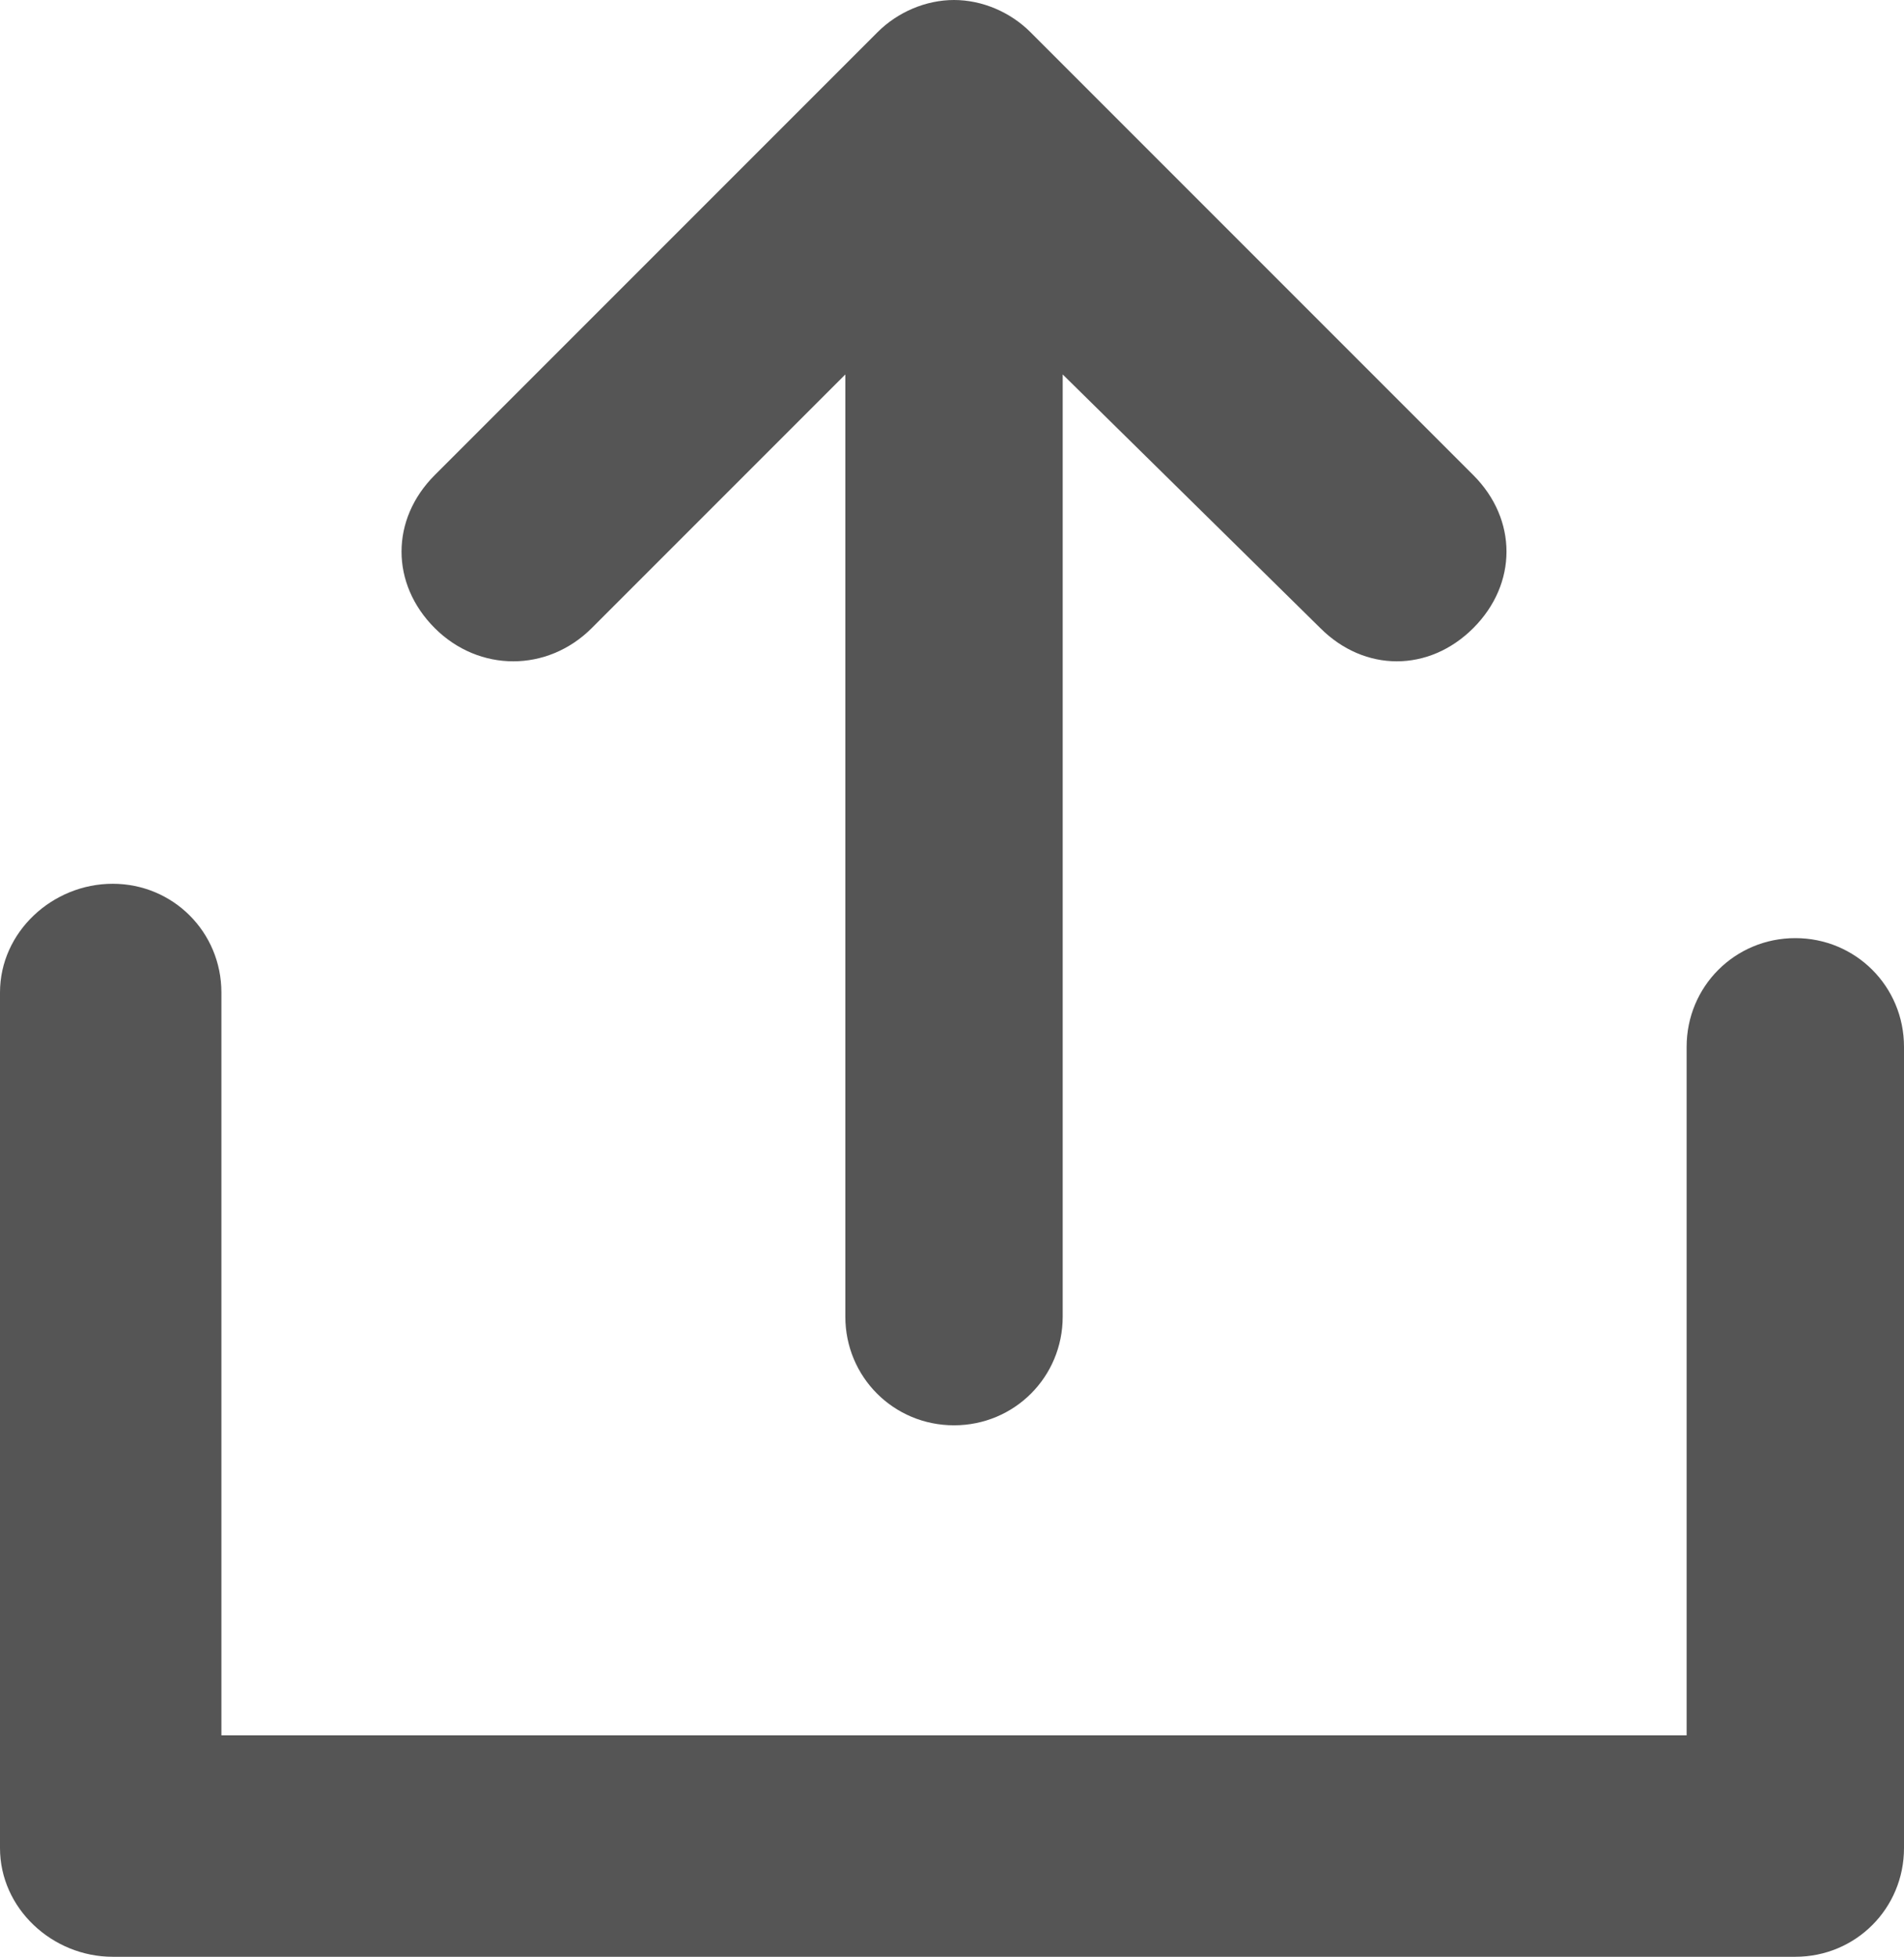 <?xml version="1.0" encoding="utf-8"?>
<!-- Generator: Adobe Illustrator 16.0.4, SVG Export Plug-In . SVG Version: 6.00 Build 0)  -->
<!DOCTYPE svg PUBLIC "-//W3C//DTD SVG 1.1//EN" "http://www.w3.org/Graphics/SVG/1.1/DTD/svg11.dtd">
<svg version="1.1" id="Layer_1" xmlns="http://www.w3.org/2000/svg" xmlns:xlink="http://www.w3.org/1999/xlink" x="0px" y="0px"
	 width="473px" height="486px" viewBox="18 10 473 486" enable-background="new 18 10 473 486" xml:space="preserve">
<path fill="#555555" d="M464,243c15,0,27,12,27,27v199c0,15-12,27-27,27H46c-15,0-28-12-28-27V256.5c0-15,13-27,28-27s27,12,27,27
	V441h364V270C437,255,449,243,464,243z"/>
<path fill="#555555" d="M274,18l110,110c11,11,11,27,0,38s-27,11-38,0l-64-63v234c0,15-12,27-27,27s-27-12-27-27V103l-63,63
	c-11,11-28,11-39,0s-11-27,0-38L236,18c5-5,12-8,19-8S269,13,274,18z"/>
</svg>
